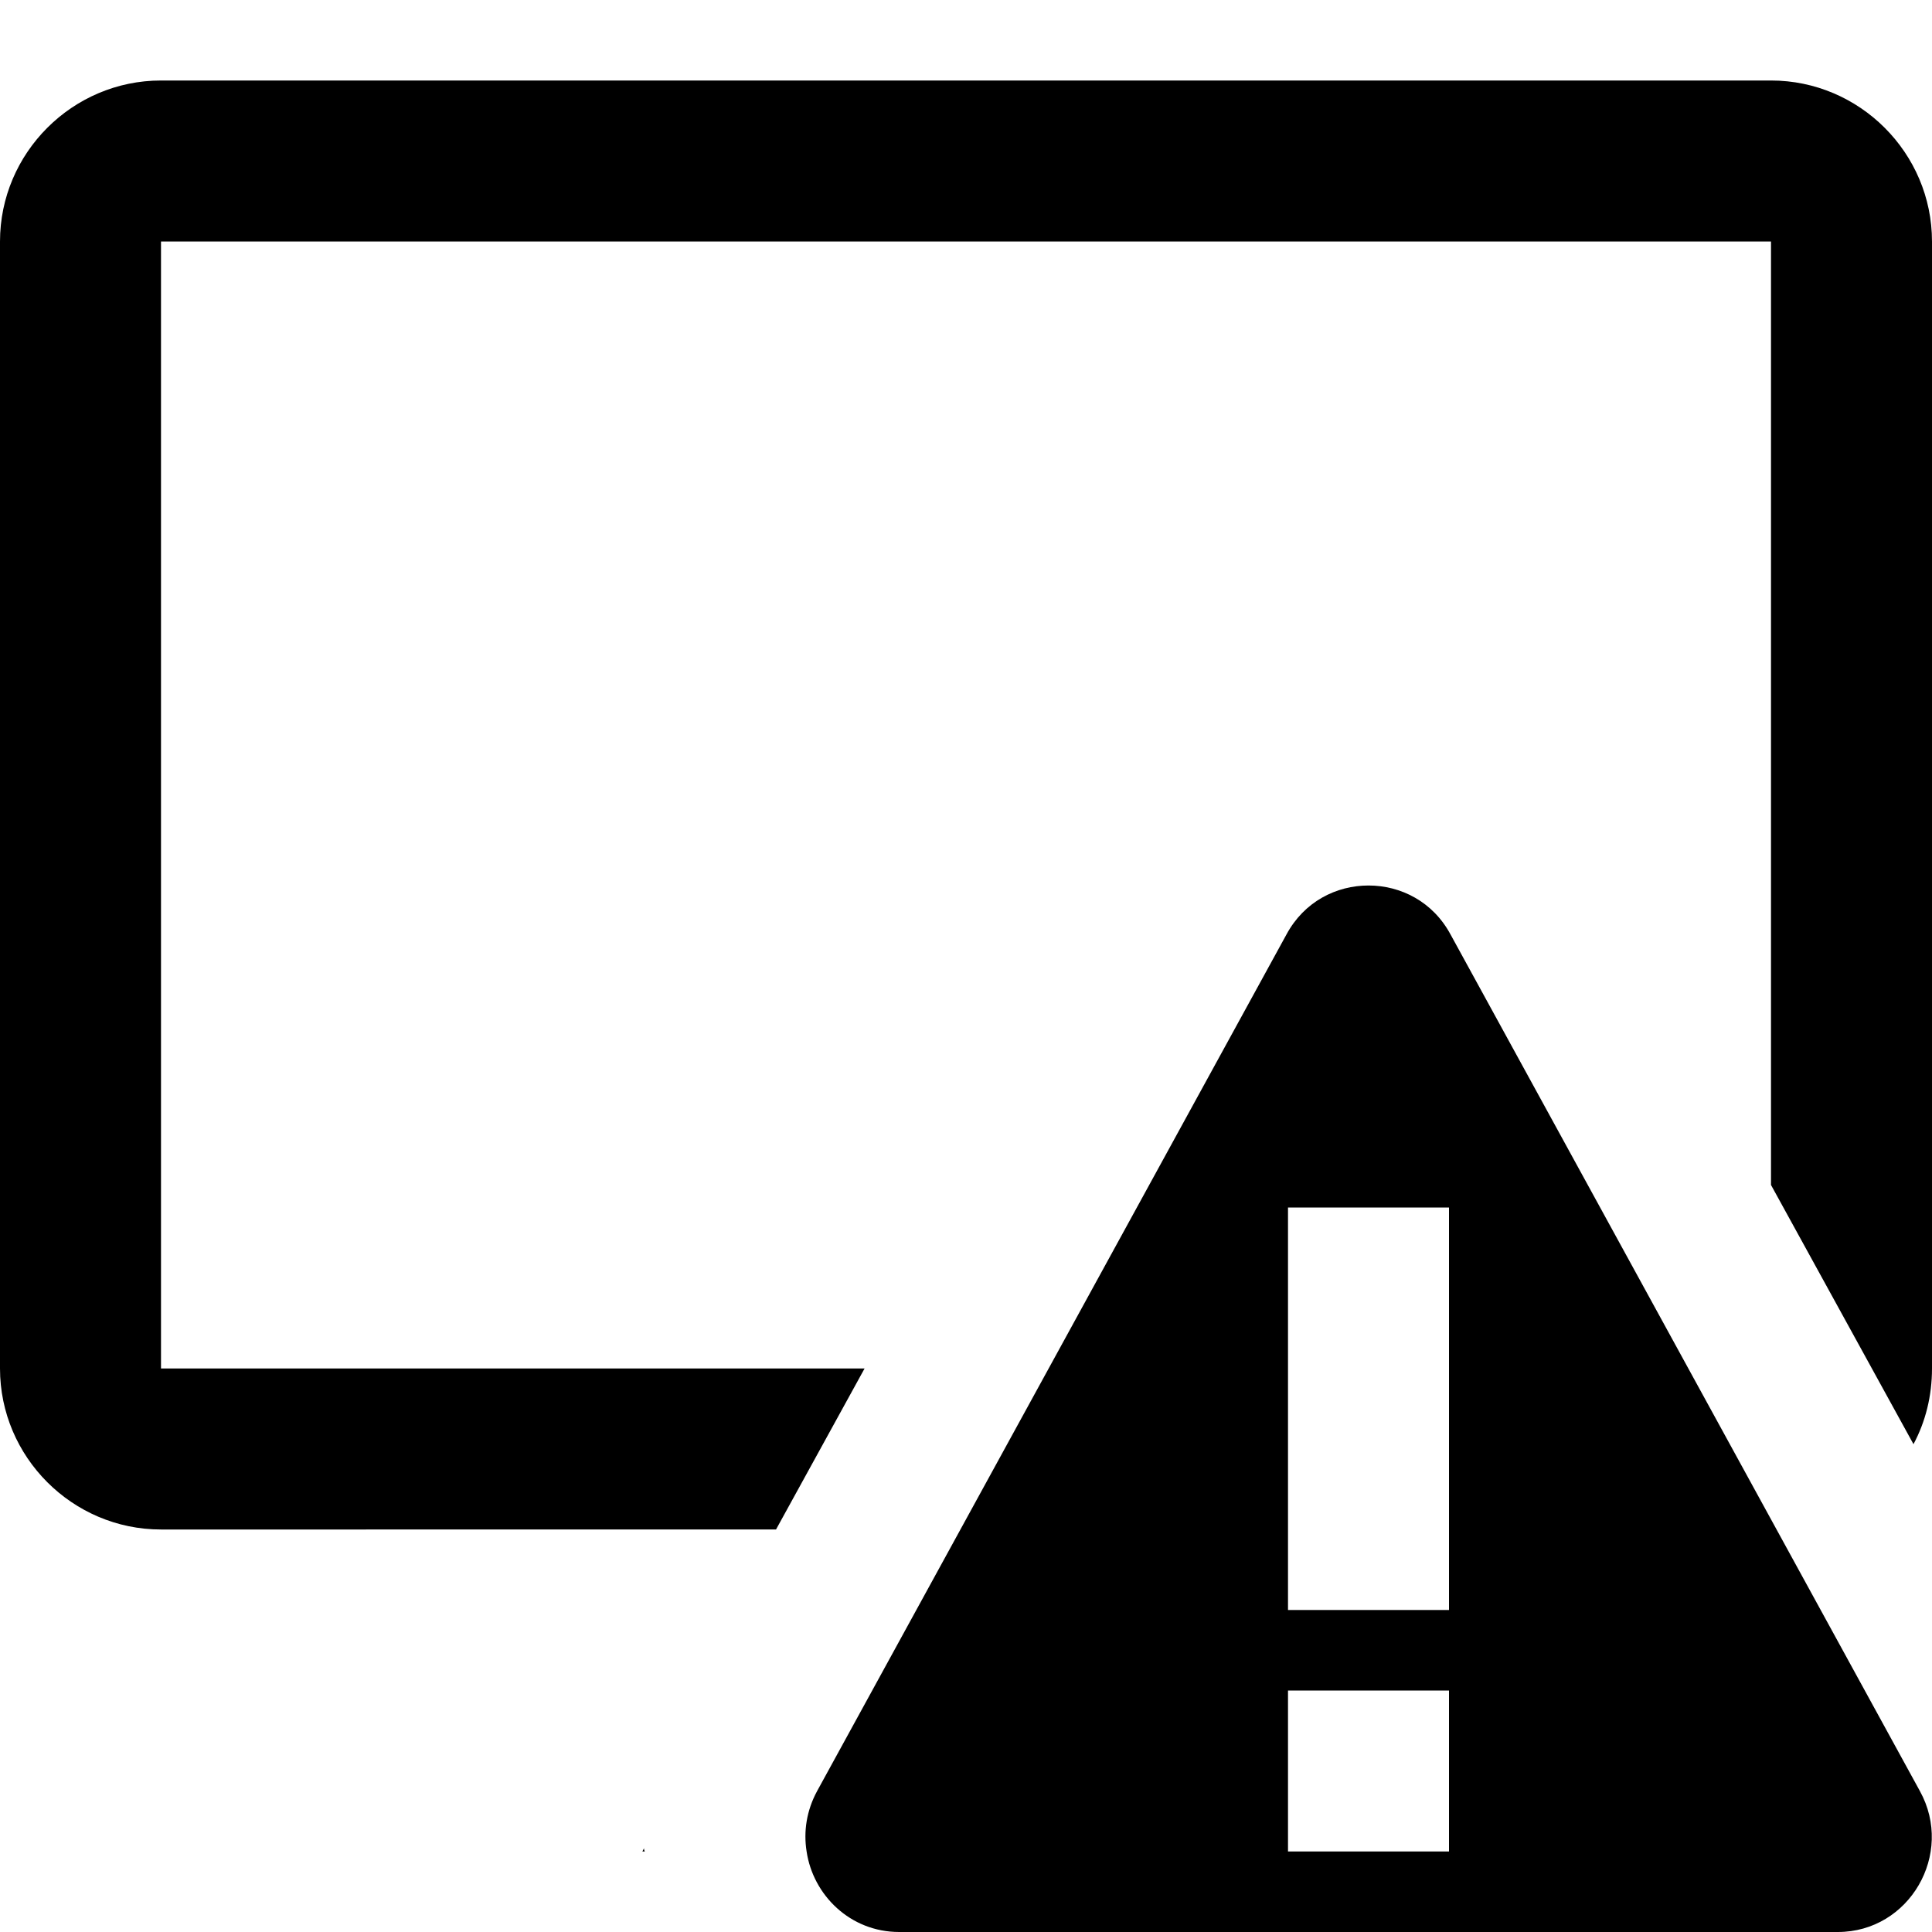 <svg xmlns="http://www.w3.org/2000/svg" viewBox="0 0 24 24"><path d="M24 3v14c0 .34-.08.66-.23.94L22 14.72V3H2v14h8.74l-1.1 2H2c-1.1 0-2-.9-2-2V3c0-1.1.9-2 2-2h20c1.1 0 2 .9 2 2zM7.98 23h.03C8 22.98 8 22.97 8 22.96l-.02.04zm15.87-.75c.43.78-.13 1.75-1.02 1.75H11.17c-.61 0-1.07-.46-1.15-1-.04-.25 0-.51.13-.75l5.83-10.64c.22-.41.62-.61 1.02-.61s.8.2 1.02.61l5.83 10.64zM18 21h-2v2h2v-2zm0-6h-2v5h2v-5z"/></svg>